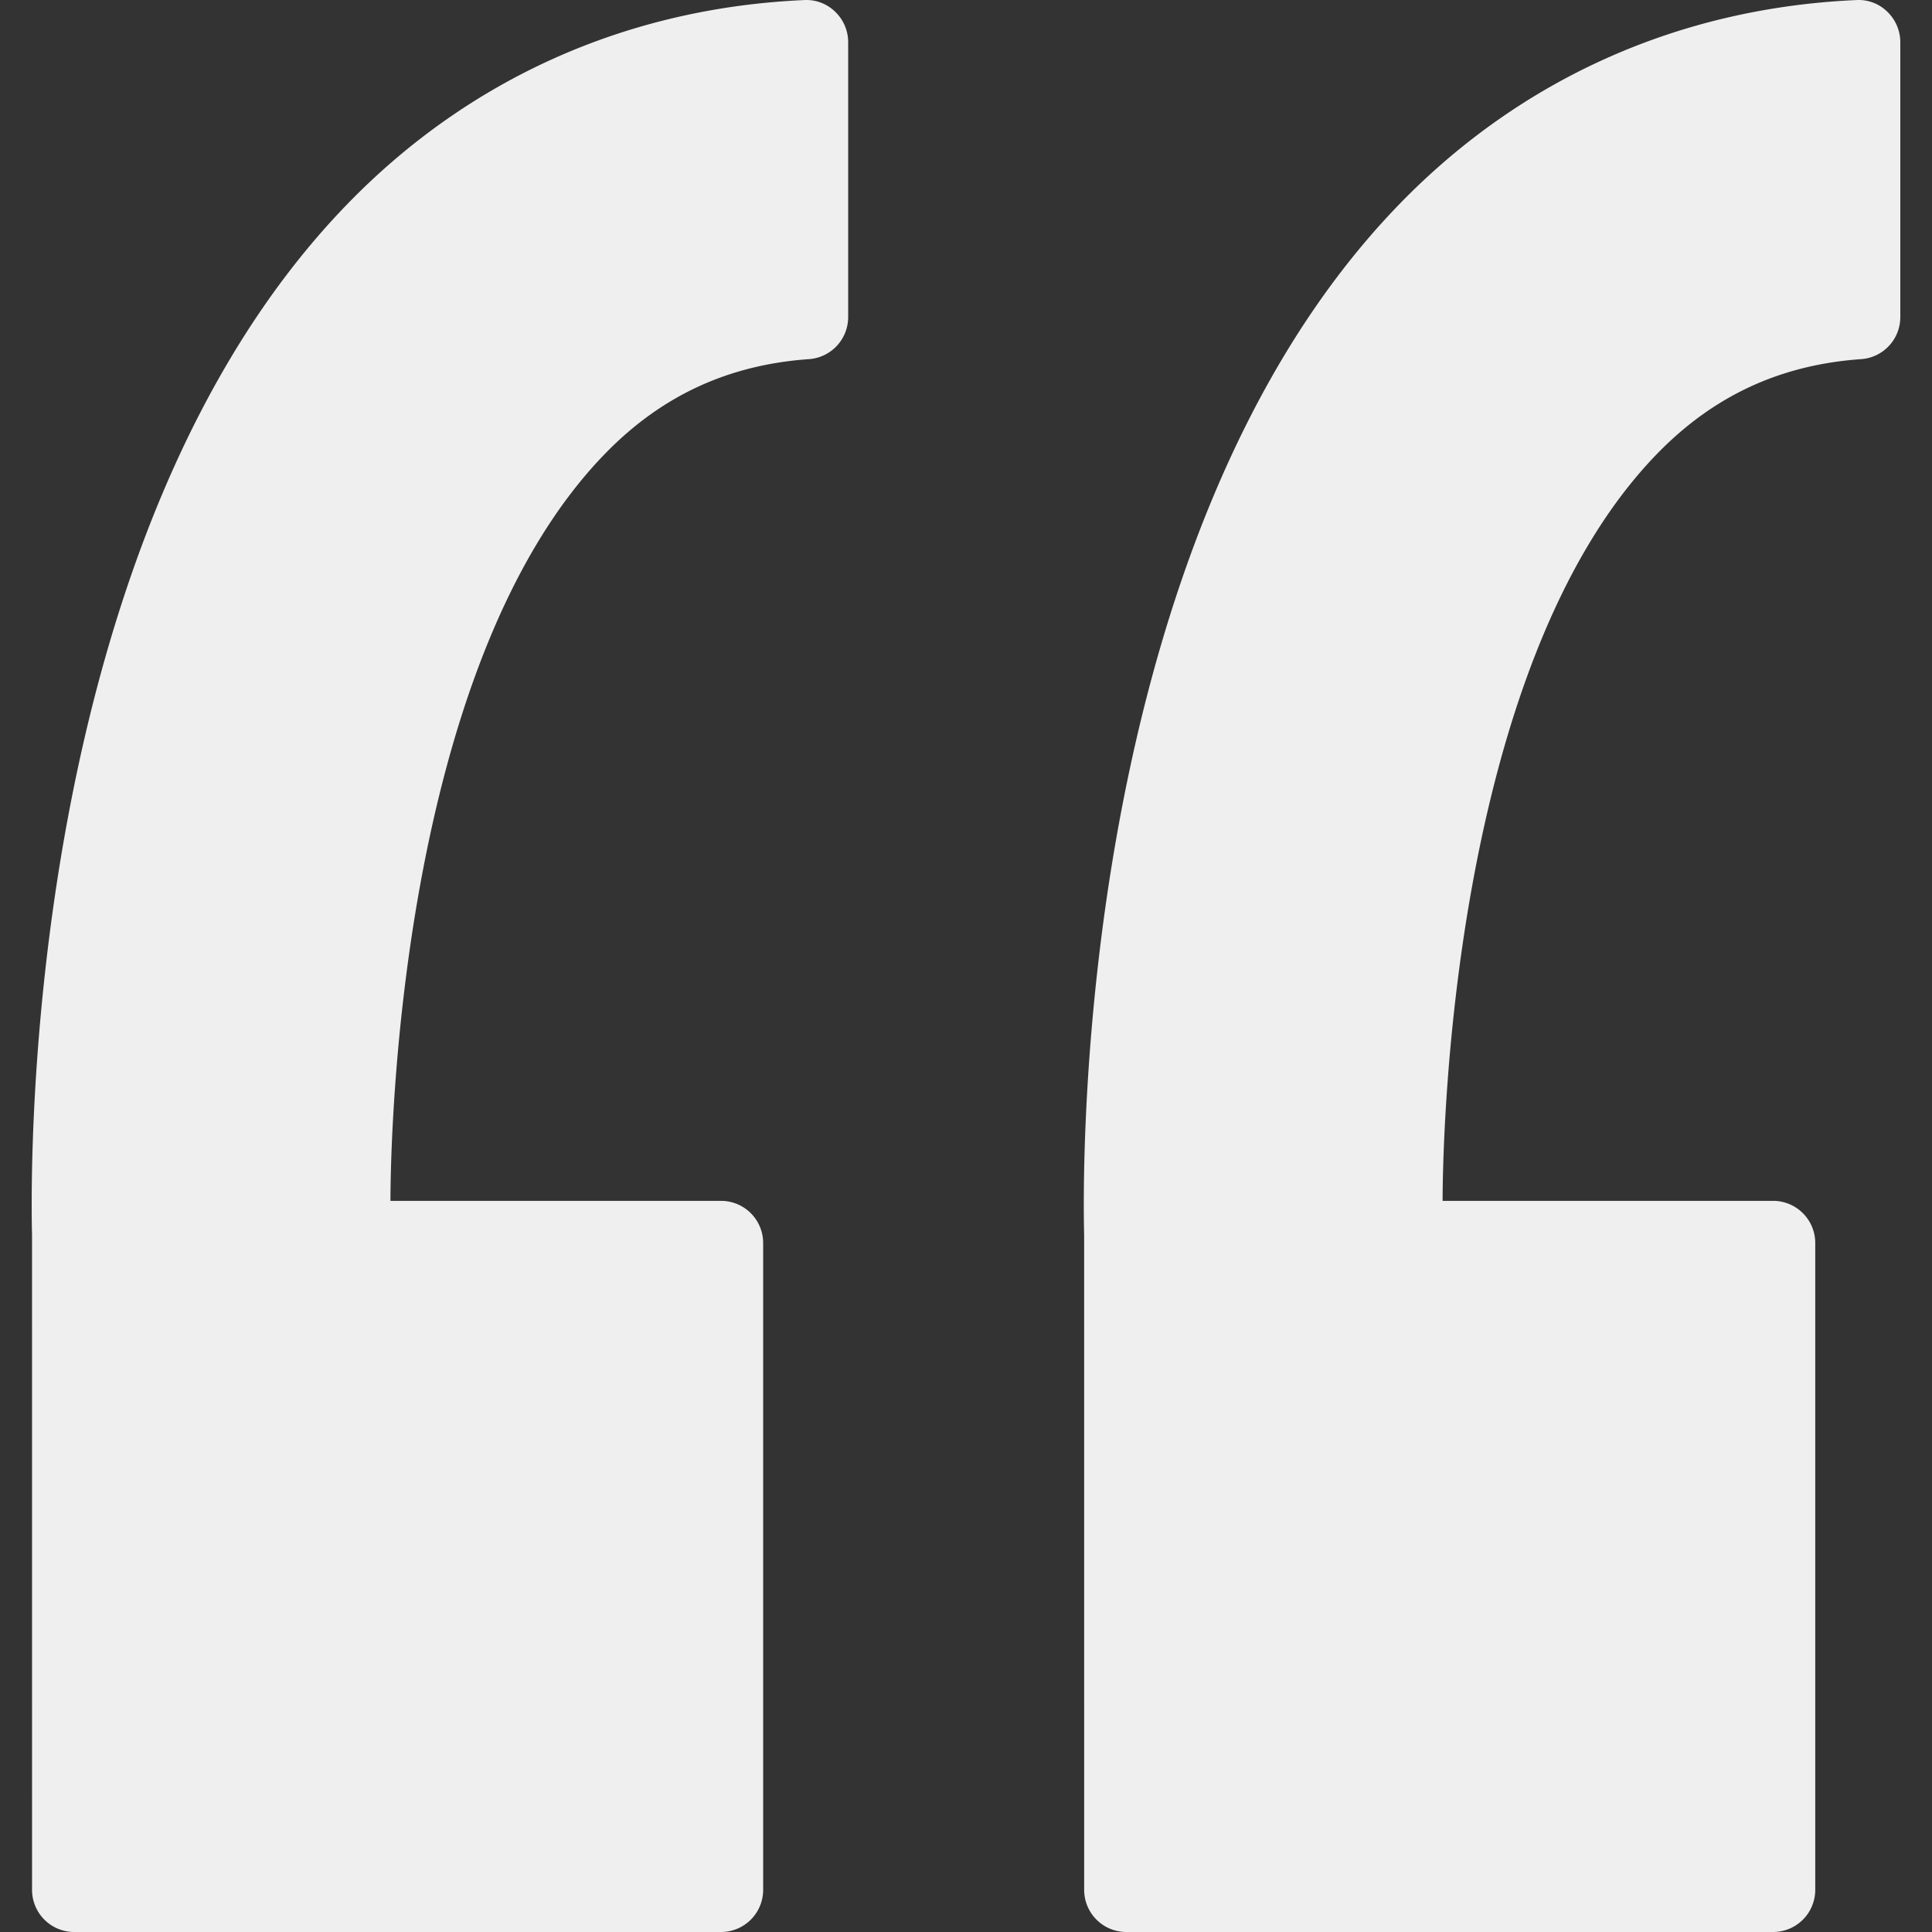 <svg xmlns="http://www.w3.org/2000/svg" width="512" height="512" viewBox="0 0 91.674 91.674"><rect x="0" y="0" width="91.674" height="91.674" fill="#333333" stroke="none"/><path d="M38.157.003c-8.398.373-15.895 3.722-21.68 9.685C1.141 25.498 1.436 55.3 1.52 58.596l.001 31.078a2 2 0 002 2h30.691a2 2 0 002-2V58.981a2 2 0 00-2-2H18.527c.003-2.562.313-25.309 10.186-35.455 2.672-2.747 5.836-4.214 9.674-4.485a2 2 0 001.859-1.995V2.002a2 2 0 00-.617-1.445 1.951 1.951 0 00-1.472-.554zm51.396.553a1.936 1.936 0 00-1.472-.553C79.684.375 72.186 3.725 66.4 9.688 51.065 25.498 51.359 55.3 51.443 58.596l.001 31.078a2 2 0 002 2h30.69a2 2 0 002-2V58.981a2 2 0 00-2-2H68.452c.003-2.562.313-25.309 10.185-35.455 2.673-2.747 5.837-4.214 9.675-4.485a1.998 1.998 0 001.858-1.995V2.002c0-.545-.223-1.067-.617-1.446z" data-original="#000000" class="active-path" data-old_color="#000000" fill="#EFEFEF"/></svg>